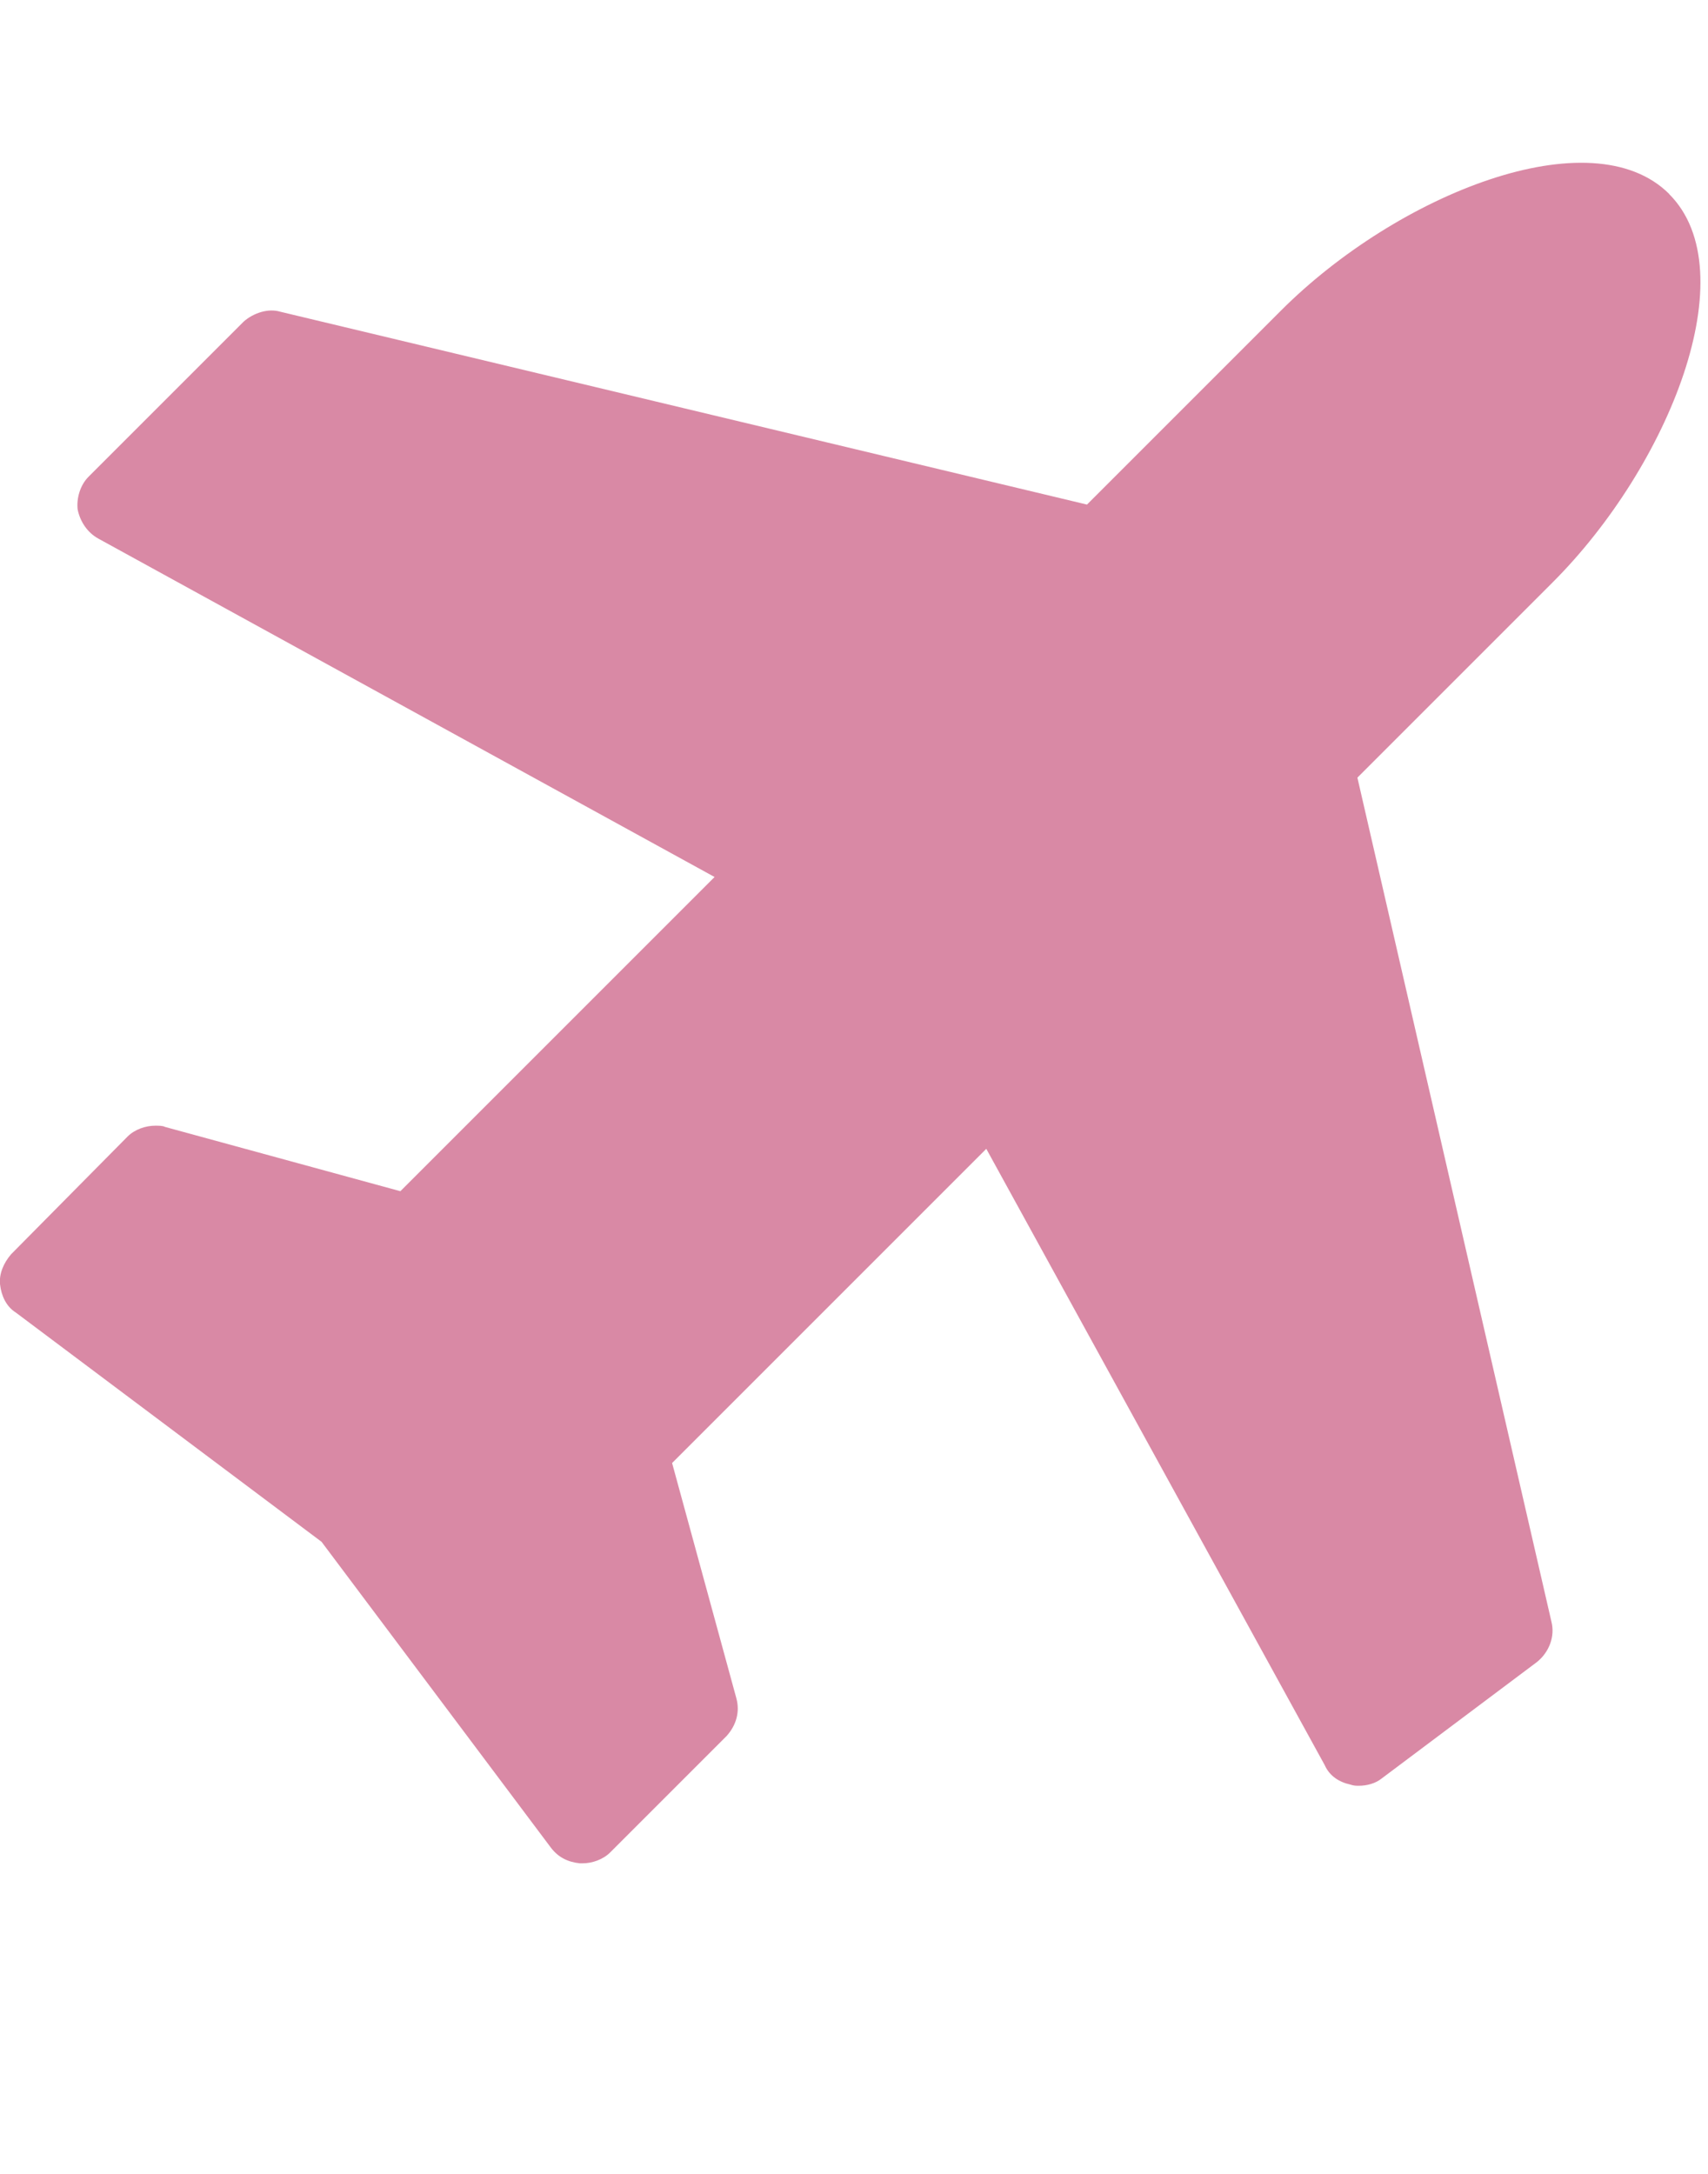 <!-- Generated by IcoMoon.io -->
<svg version="1.1" xmlns="http://www.w3.org/2000/svg" width="22" height="28" viewBox="0 0 22 28">
<title>plane</title>
<path fill="#d989a5" d="M21.5 2.5c1 1 0 3.5-1.5 5l-2.516 2.516 2.5 10.875c0.047 0.187-0.031 0.391-0.187 0.516l-2 1.5c-0.078 0.063-0.187 0.094-0.297 0.094-0.031 0-0.063 0-0.109-0.016-0.141-0.031-0.266-0.109-0.328-0.25l-4.359-7.938-4.047 4.047 0.828 3.031c0.047 0.172 0 0.344-0.125 0.484l-1.5 1.5c-0.094 0.094-0.234 0.141-0.359 0.141h-0.031c-0.156-0.016-0.281-0.078-0.375-0.203l-2.953-3.938-3.938-2.953c-0.125-0.078-0.187-0.219-0.203-0.359s0.047-0.281 0.141-0.391l1.5-1.516c0.094-0.094 0.234-0.141 0.359-0.141 0.047 0 0.094 0 0.125 0.016l3.031 0.828 4.047-4.047-7.938-4.359c-0.141-0.078-0.234-0.219-0.266-0.375-0.016-0.141 0.031-0.313 0.141-0.422l2-2c0.125-0.109 0.313-0.172 0.469-0.125l10.391 2.484 2.5-2.5c1.5-1.5 4-2.5 5-1.5z"></path>
</svg>
